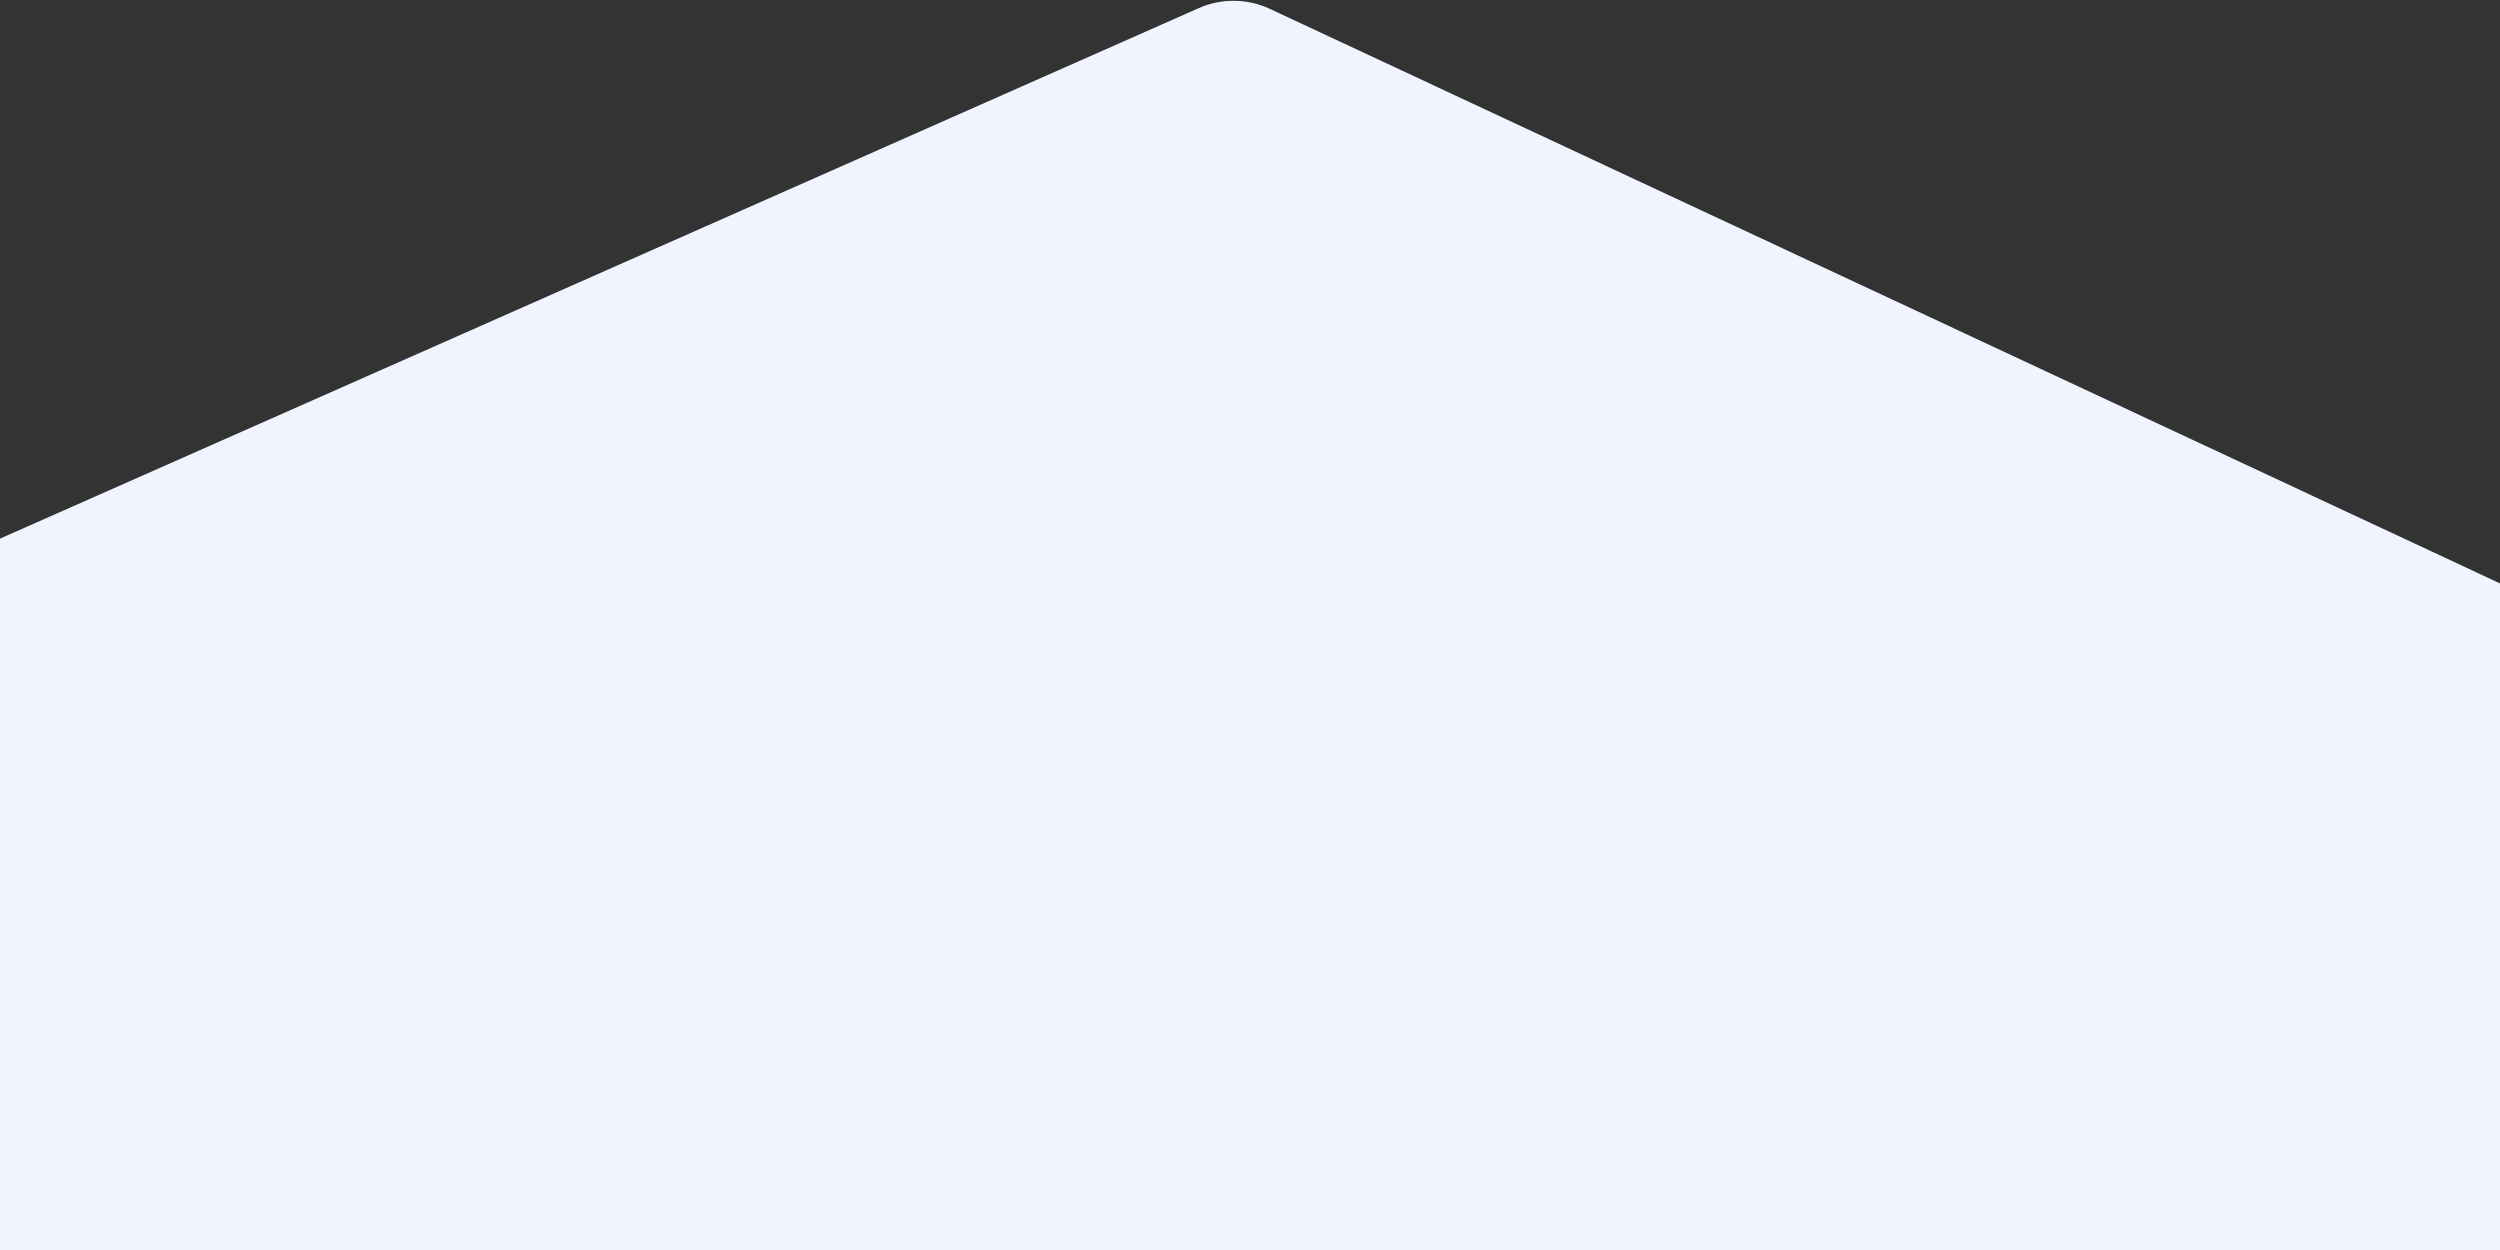 <svg width="1600" height="800" viewBox="0 0 1600 800" fill="none" xmlns="http://www.w3.org/2000/svg">
<rect x="0" y="0" width="1600" height="800" fill="#333333" stroke="none"/>
<path d="M-376.861 591.55C-402.802 563.92 -393.679 518.947 -359.021 503.61L767.177 5.216C781.708 -1.215 798.311 -1.046 812.709 5.678L1879.74 504.034C1912.92 519.53 1921.98 562.516 1897.87 590.079L840.003 1799.42C818.6 1823.88 780.759 1824.55 758.509 1800.85L-376.861 591.55Z" fill="#EFF4FF"/>
</svg>
